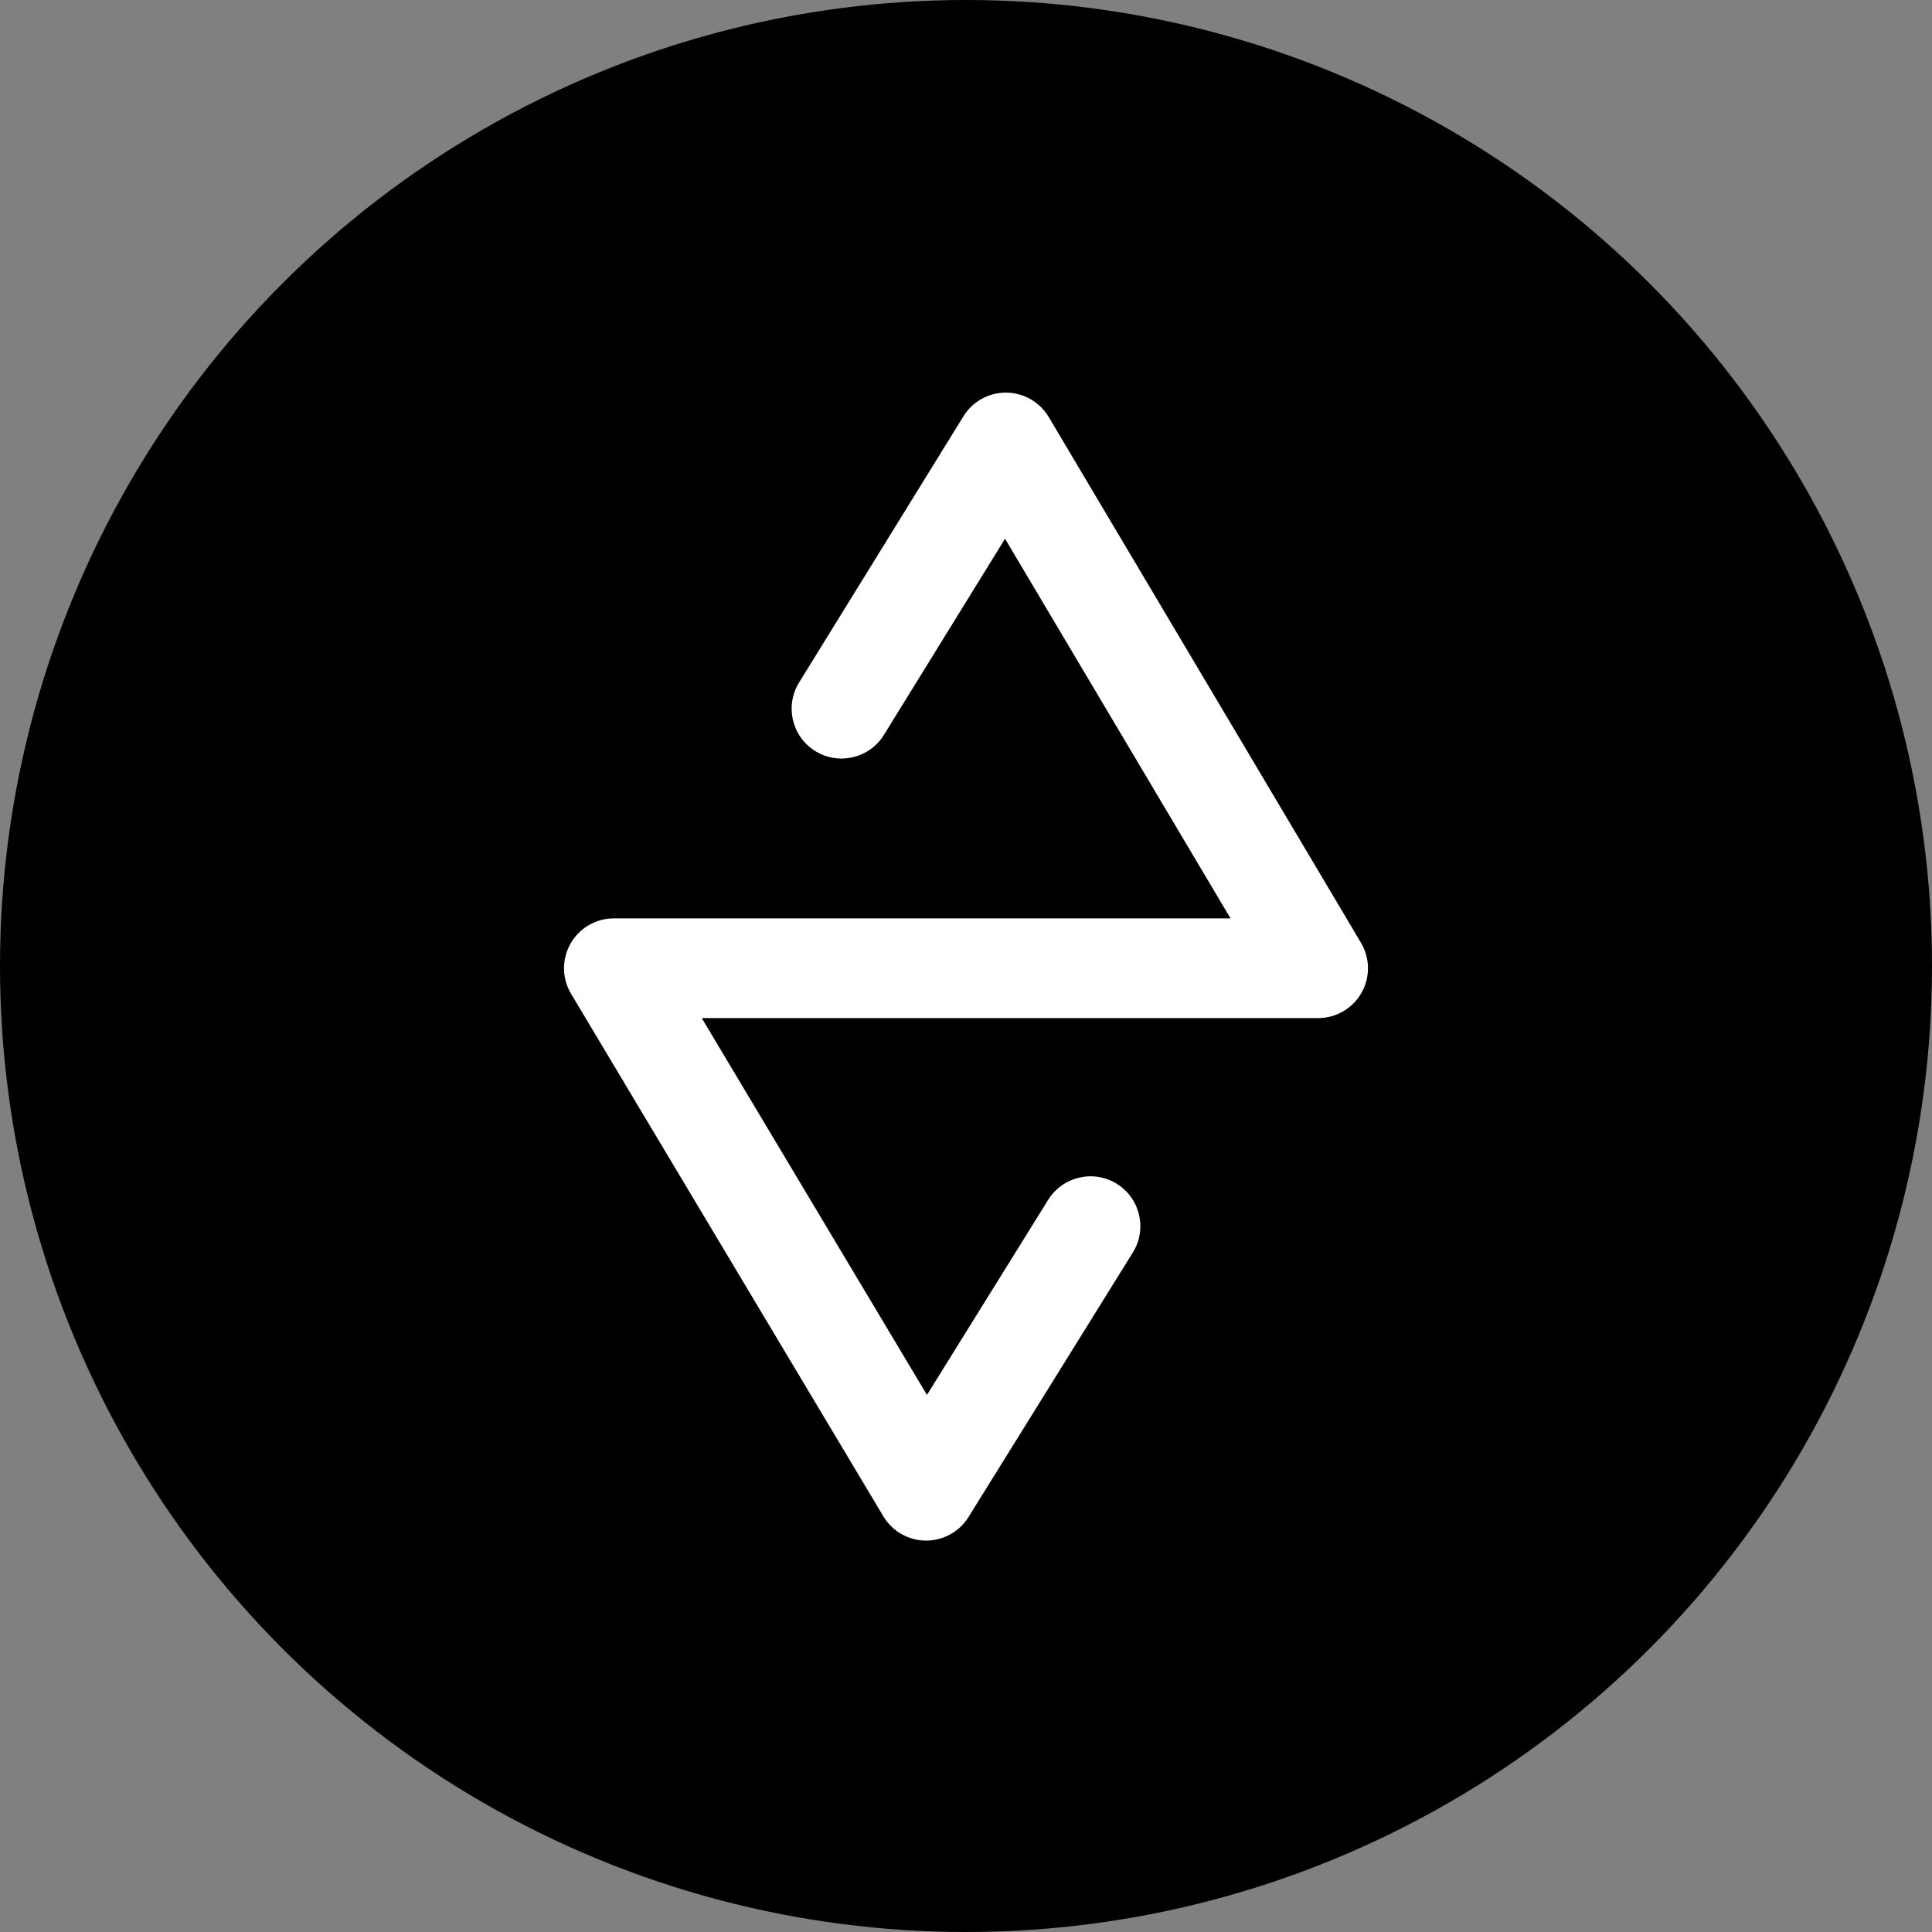 <svg width="562" height="562" viewBox="0 0 562 562" fill="none" xmlns="http://www.w3.org/2000/svg">
<rect x="0" y="0" width="562" height="562" fill="#808080" stroke="none"/>
<circle cx="281" cy="281" r="266.497" fill="black" stroke="black" stroke-width="29.006"/>
<path fill-rule="evenodd" clip-rule="evenodd" d="M365.155 296.153C365.11 296.153 365.066 296.154 365.021 296.154H204.135L269.646 405.771L304.894 349.031C309.12 342.227 318.062 340.138 324.866 344.364C331.67 348.591 333.76 357.533 329.533 364.337L281.725 441.295C279.056 445.592 274.34 448.188 269.281 448.144C264.222 448.101 259.552 445.424 256.956 441.082L166.122 289.09C163.444 284.609 163.381 279.034 165.957 274.494C168.533 269.953 173.351 267.147 178.572 267.147H196.846C196.891 267.147 196.936 267.146 196.98 267.146H357.947L292.355 156.711L257.129 213.769C252.921 220.584 243.984 222.698 237.169 218.491C230.353 214.283 228.239 205.347 232.447 198.531L280.255 121.095C282.92 116.778 287.647 114.168 292.72 114.211C297.793 114.255 302.474 116.946 305.065 121.308L395.899 274.243C398.561 278.726 398.613 284.293 396.034 288.824C393.455 293.355 388.643 296.153 383.43 296.153H365.155Z" fill="white"/>
</svg>
